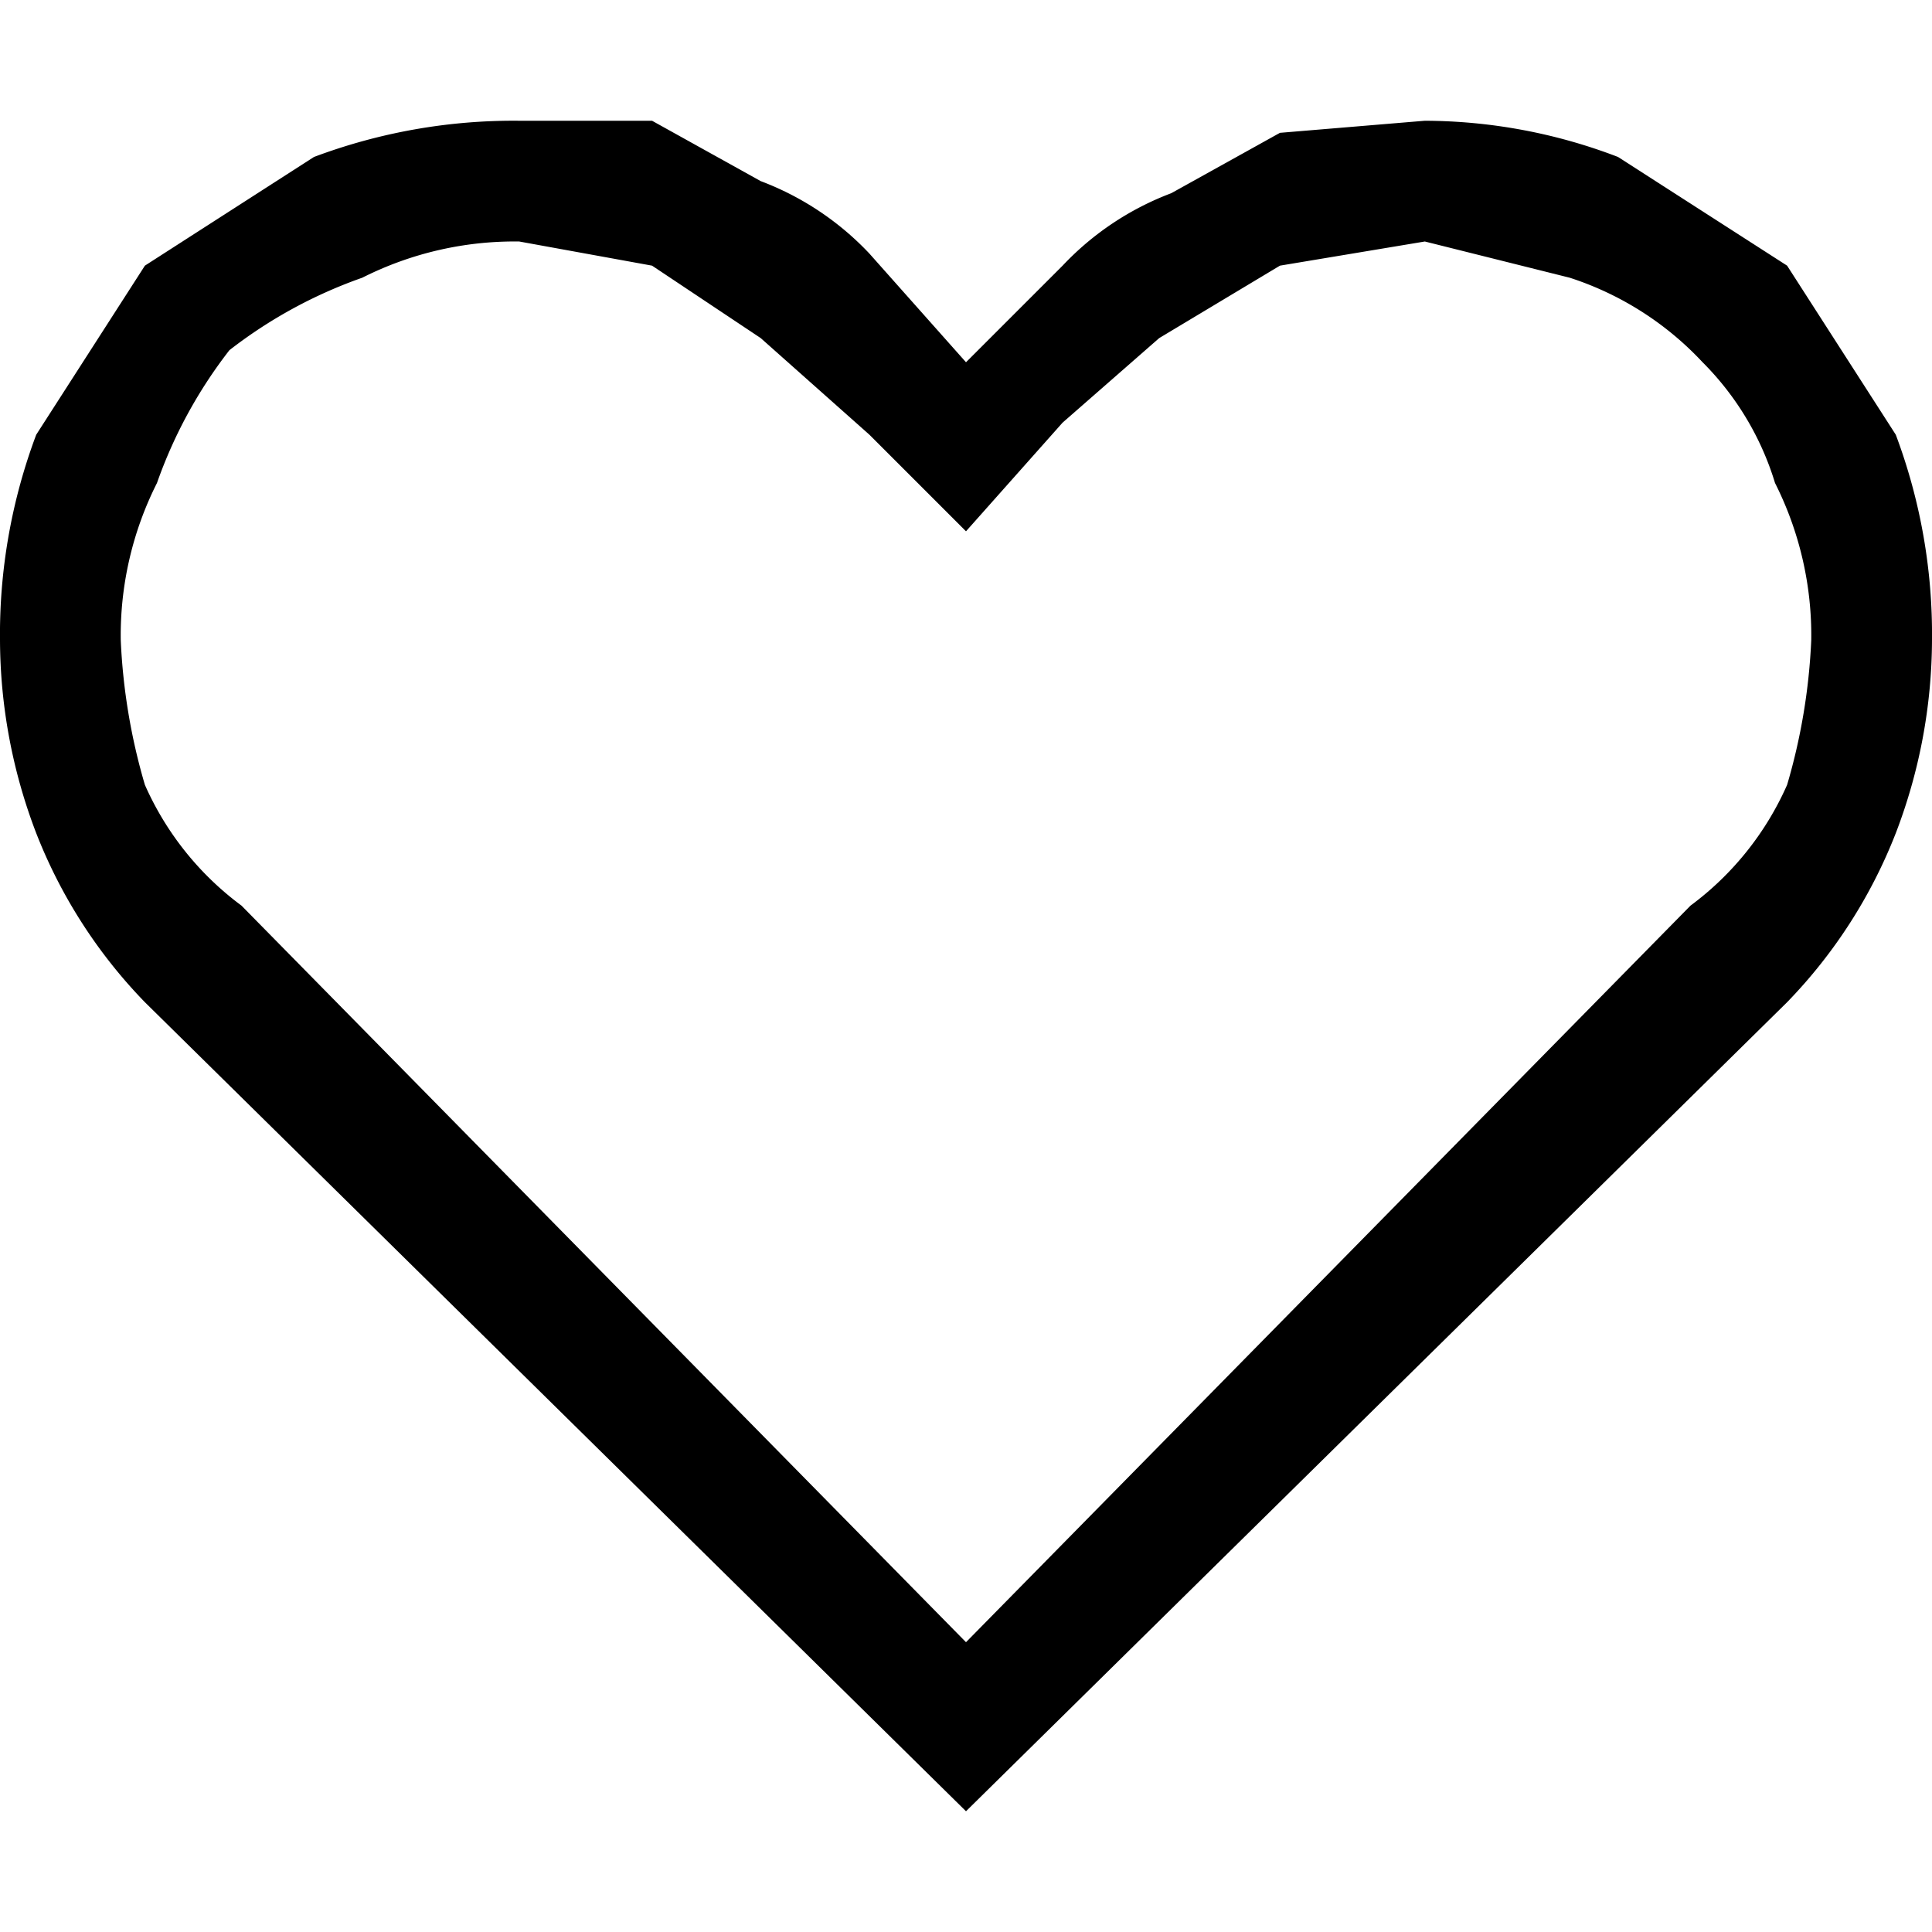 <svg xmlns="http://www.w3.org/2000/svg" viewBox="0 0 16 14" height="1em" width="1em">
  <path d="M11.8 0a4.5 4.5 0 0 1 1.6.3l1.4.9.9 1.4a4.7 4.7 0 0 1 .3 1.7 4.5 4.5 0 0 1-.3 1.6 4.2 4.2 0 0 1-.9 1.4L8 14 1.2 7.3a4.2 4.2 0 0 1-.9-1.4A4.5 4.5 0 0 1 0 4.3a4.7 4.7 0 0 1 .3-1.7l.9-1.4L2.6.3A4.7 4.7 0 0 1 4.3 0h1.1l.9.5a2.4 2.4 0 0 1 .9.6L8 2l.8-.8a2.4 2.4 0 0 1 .9-.6l.9-.5zM14 6.5a2.5 2.5 0 0 0 .8-1 5 5 0 0 0 .2-1.2 2.8 2.8 0 0 0-.3-1.3 2.4 2.4 0 0 0-.6-1 2.6 2.6 0 0 0-1.1-.7L11.8 1l-1.2.2-1 .6-.8.7-.8.9-.8-.8-.9-.8-.9-.6L4.3 1a2.8 2.8 0 0 0-1.3.3 3.9 3.9 0 0 0-1.1.6A3.9 3.9 0 0 0 1.3 3 2.8 2.8 0 0 0 1 4.3a5 5 0 0 0 .2 1.2 2.5 2.5 0 0 0 .8 1l6 6.1z"/>
</svg>
